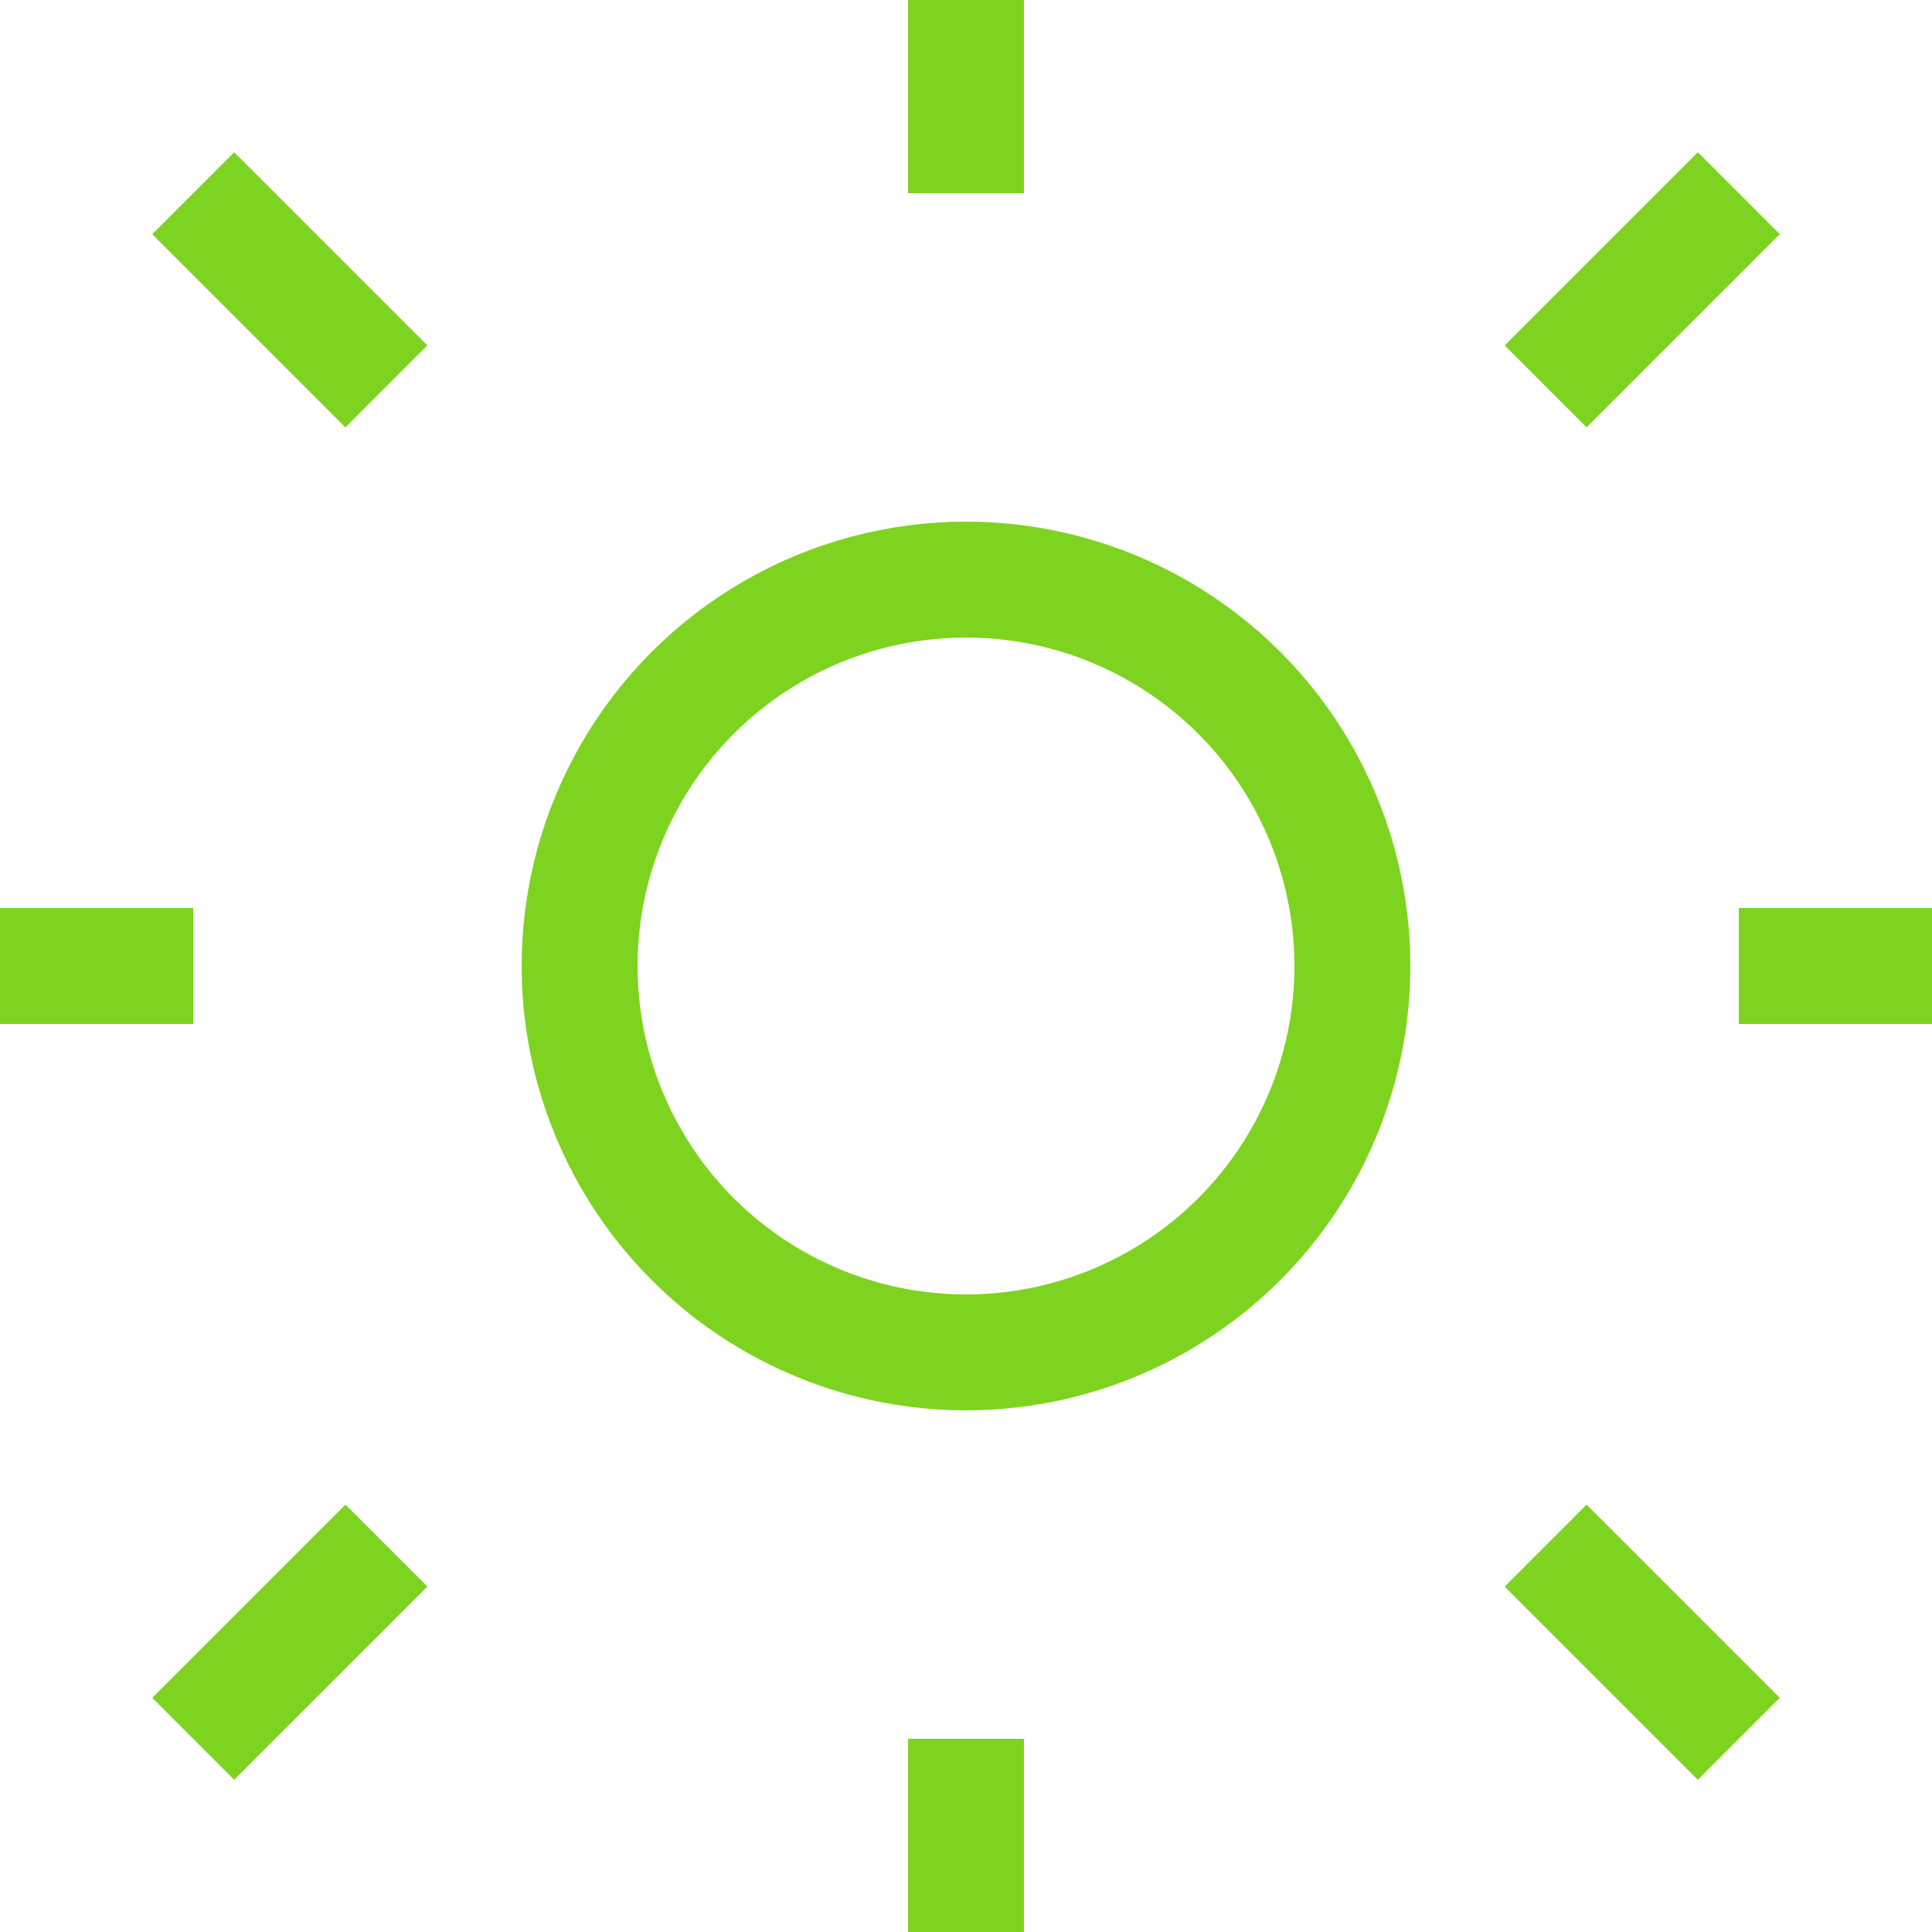 <svg xmlns="http://www.w3.org/2000/svg" viewBox="0 0 100 100" width="64" height="64">
  <circle cx="50" cy="50" r="20" fill="none" stroke="#7ED321" stroke-width="6"/>
  <g stroke="#7ED321" stroke-width="6">
    <line x1="50" y1="10" x2="50" y2="0"/>
    <line x1="50" y1="90" x2="50" y2="100"/>
    <line x1="10" y1="50" x2="0" y2="50"/>
    <line x1="90" y1="50" x2="100" y2="50"/>
    <line x1="80" y1="20" x2="90" y2="10"/>
    <line x1="20" y1="80" x2="10" y2="90"/>
    <line x1="80" y1="80" x2="90" y2="90"/>
    <line x1="20" y1="20" x2="10" y2="10"/>
  </g>
</svg>
